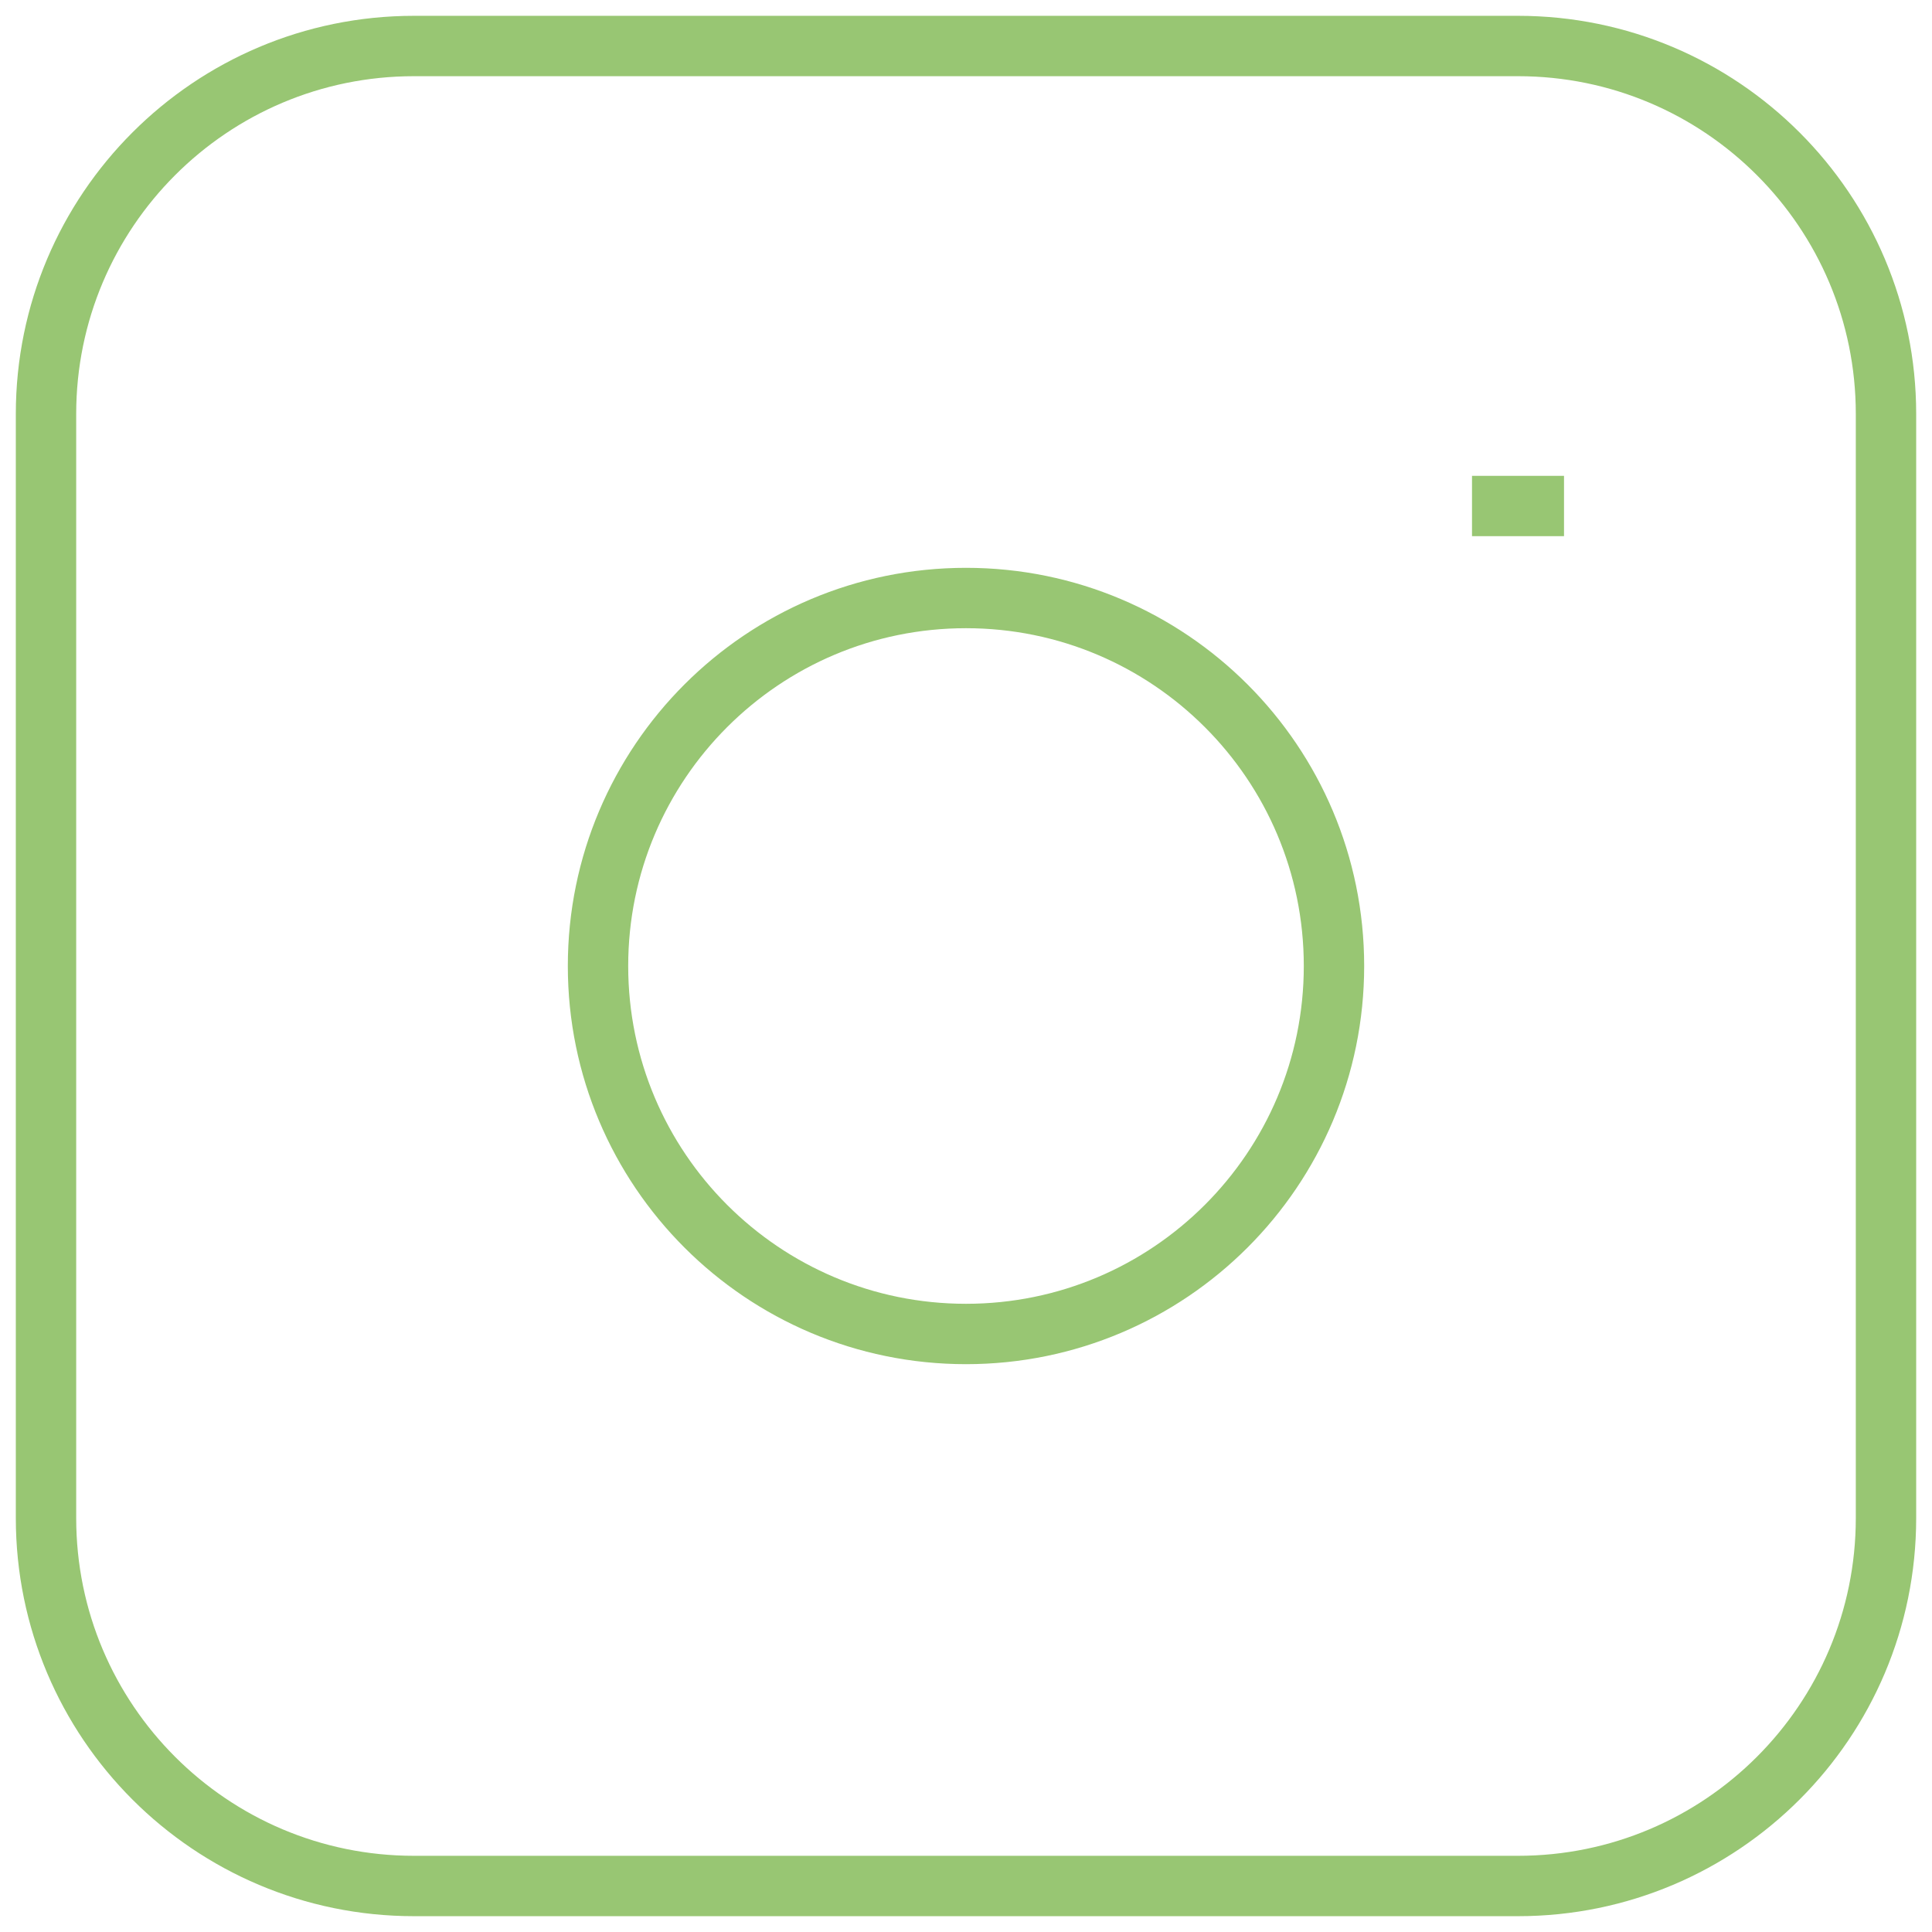 <svg width="32" height="32" viewBox="0 0 32 32" fill="none" xmlns="http://www.w3.org/2000/svg">
<path d="M24.381 8.381H25.905M6.857 0.762H25.143C28.509 0.762 31.238 3.491 31.238 6.857V25.143C31.238 28.509 28.509 31.238 25.143 31.238H6.857C3.491 31.238 0.762 28.509 0.762 25.143V6.857C0.762 3.491 3.491 0.762 6.857 0.762ZM16 22.095C12.633 22.095 9.905 19.366 9.905 16C9.905 12.634 12.633 9.905 16 9.905C19.366 9.905 22.095 12.634 22.095 16C22.095 19.366 19.366 22.095 16 22.095Z" stroke="#98C673"/>
</svg>
